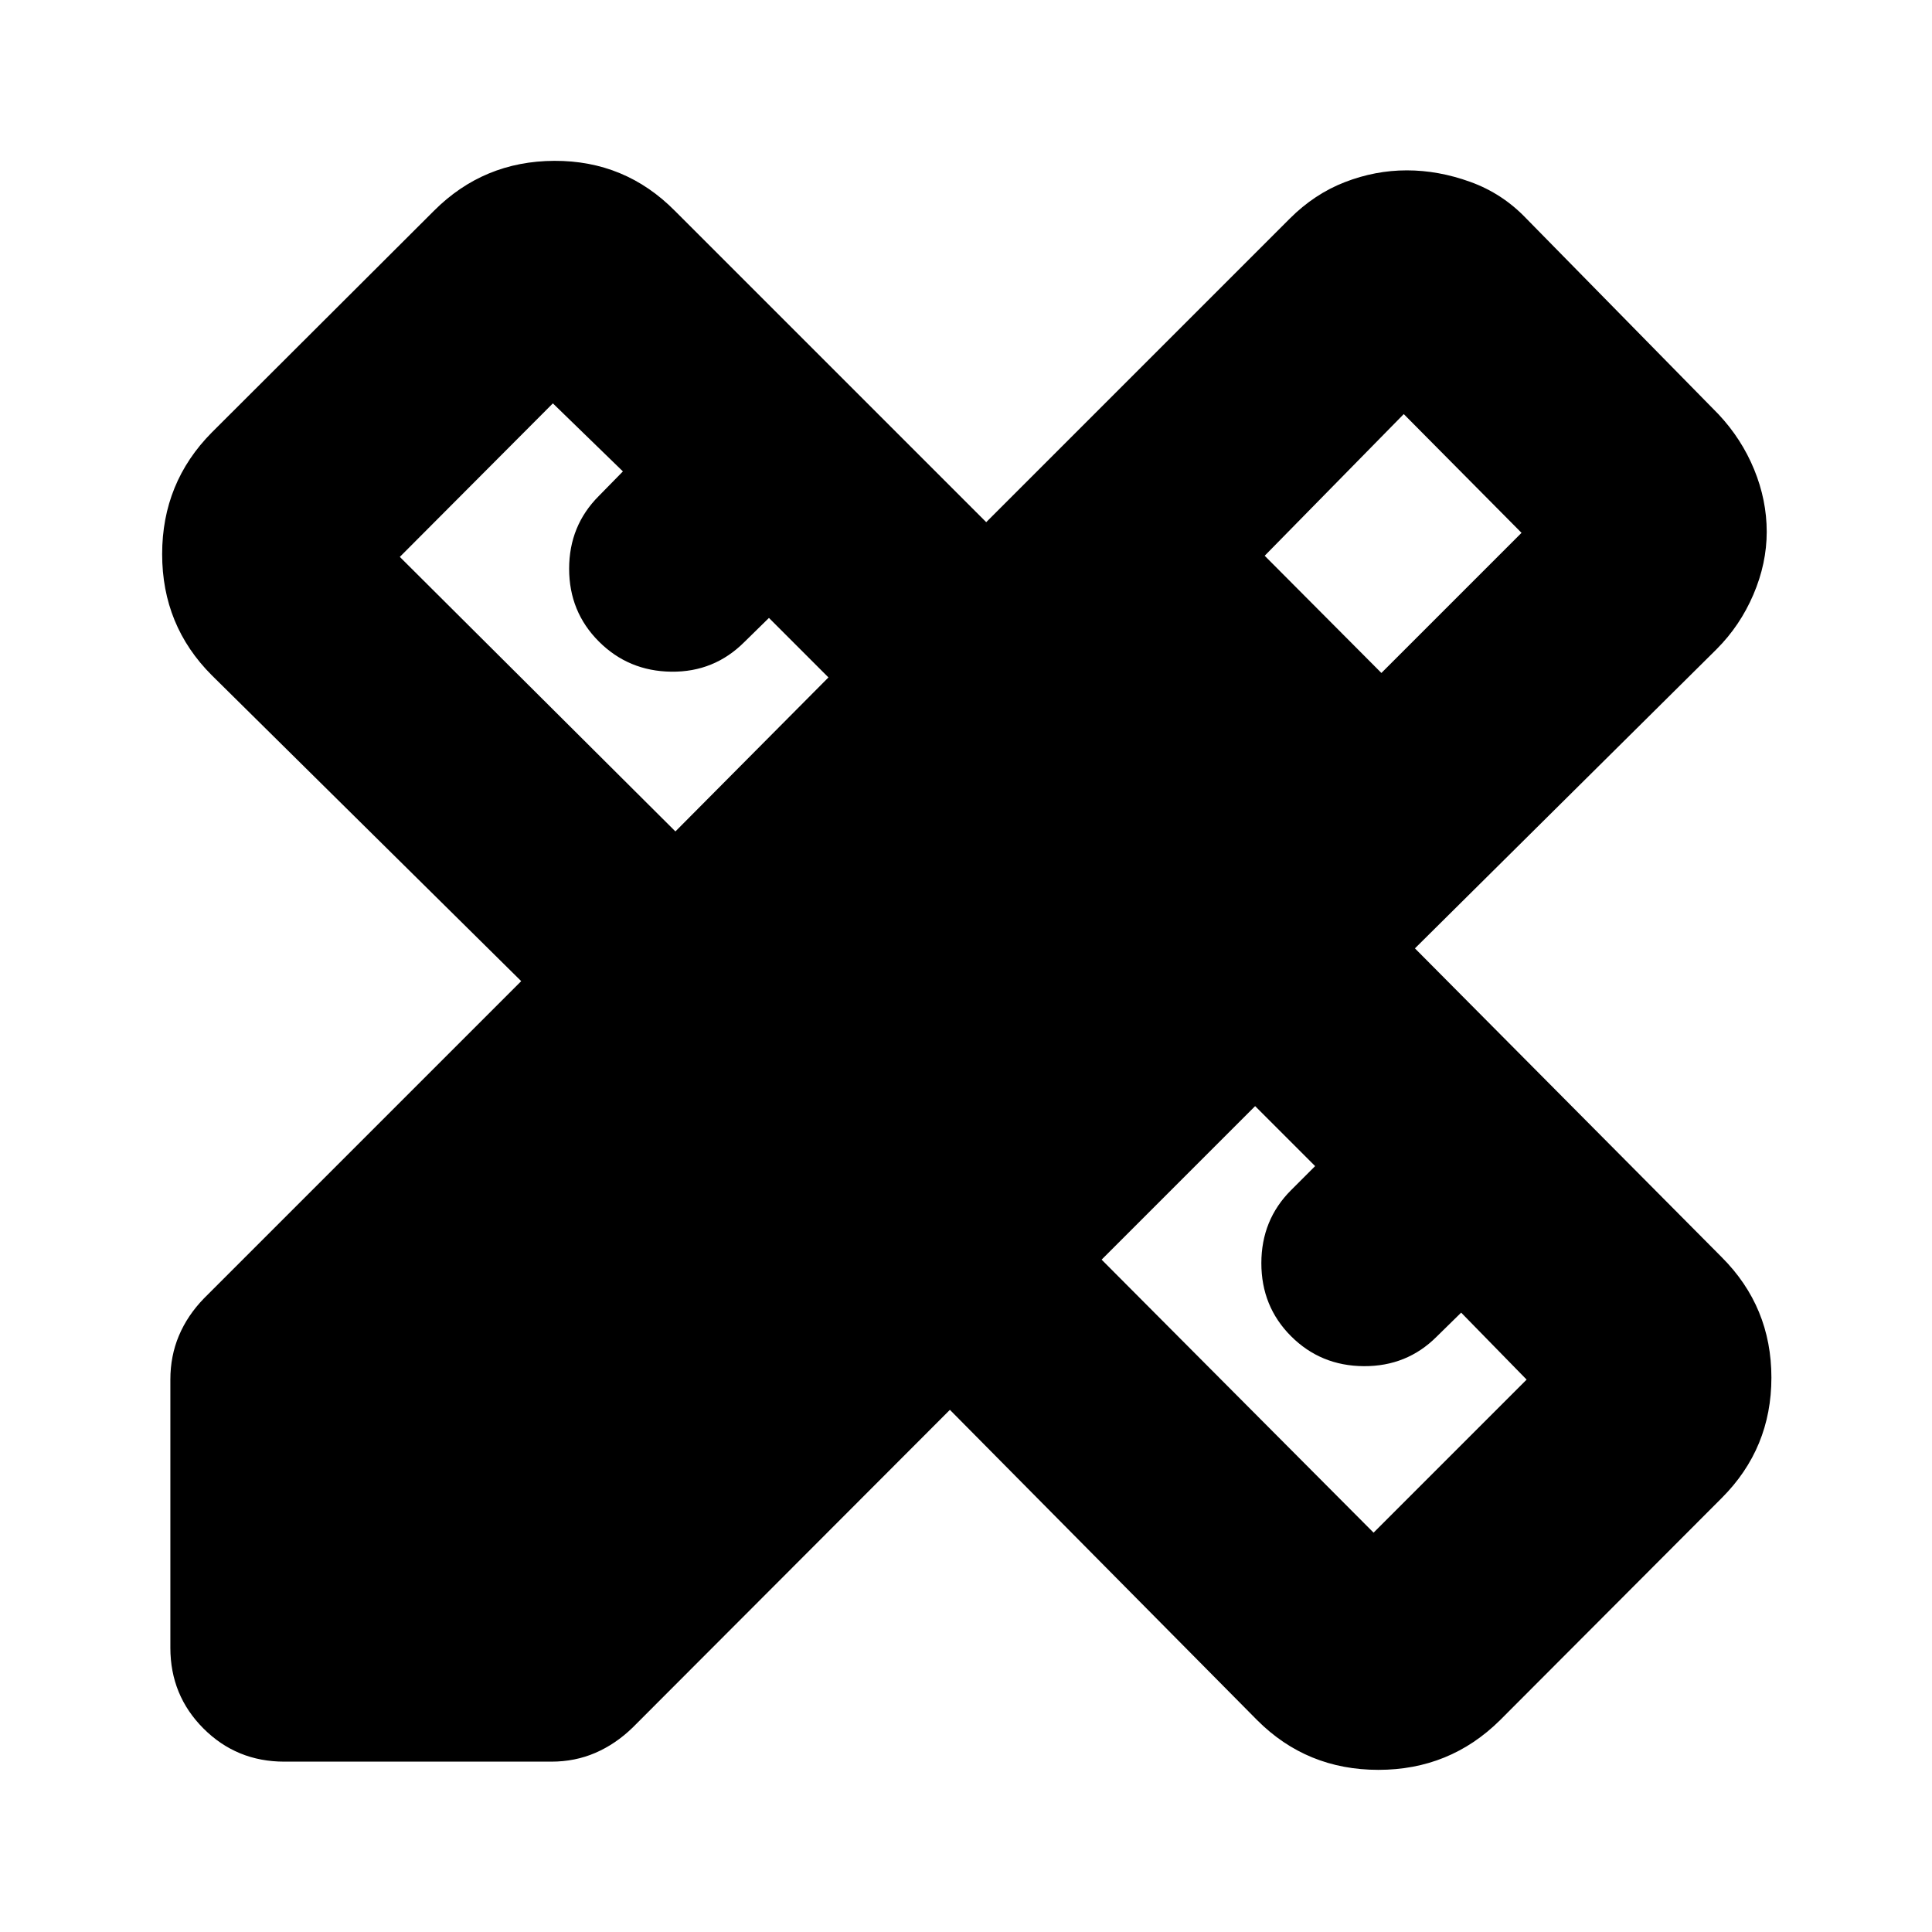 <svg xmlns="http://www.w3.org/2000/svg" height="24" viewBox="0 -960 960 960" width="24"><path d="m335.61-546.87 76.04-76.52-29.56-29.57-12.2 11.96q-15 15-36.28 14.76-21.28-.24-36.04-15Q282.8-656 282.8-677.4t14.77-36.17l11.95-12.19-34.8-33.81-76.05 76.29 136.94 136.41Zm346.91 348.44 76.05-76.05-32.53-33.28-12.19 11.96q-14.76 14.76-36.17 14.64-21.4-.12-36.16-14.88-14.76-14.76-14.76-36.29 0-21.52 14.76-36.28l11.96-11.96-29.81-29.8-76.28 76.28 135.13 135.66Zm-54.11-485.42 58 58.24 69.63-69.63-58.52-59-69.11 70.39ZM141.24-84.65q-23.67 0-40.13-16.46t-16.46-40.13v-133.24q0-11.72 4.24-21.81 4.24-10.1 12.48-18.58l157.61-157.61-153.74-151.98q-24.67-24.67-24.67-60.2 0-35.54 24.67-60.45l110.41-110.17q24.68-24.68 59.83-24.8 35.15-.12 59.82 24.8l154.74 154.74 150.85-150.85q12.24-12.24 27.34-18.1 15.1-5.86 30.81-5.86 15.72 0 31.58 5.74 15.86 5.74 27.58 17.98l95.71 97.48q11.48 12.24 17.72 27.45 6.24 15.22 6.24 30.94t-6.62 31.19q-6.62 15.48-18.34 27.2L703.07-488.76 855.52-335.3q24.68 24.67 24.68 59.82t-24.68 59.83L745.35-105.24q-24.92 24.67-60.45 24.67t-60.2-24.67L472-259.46 314.39-101.61q-8.48 8.24-18.57 12.6-10.1 4.36-21.82 4.36H141.24Z"/></svg>
